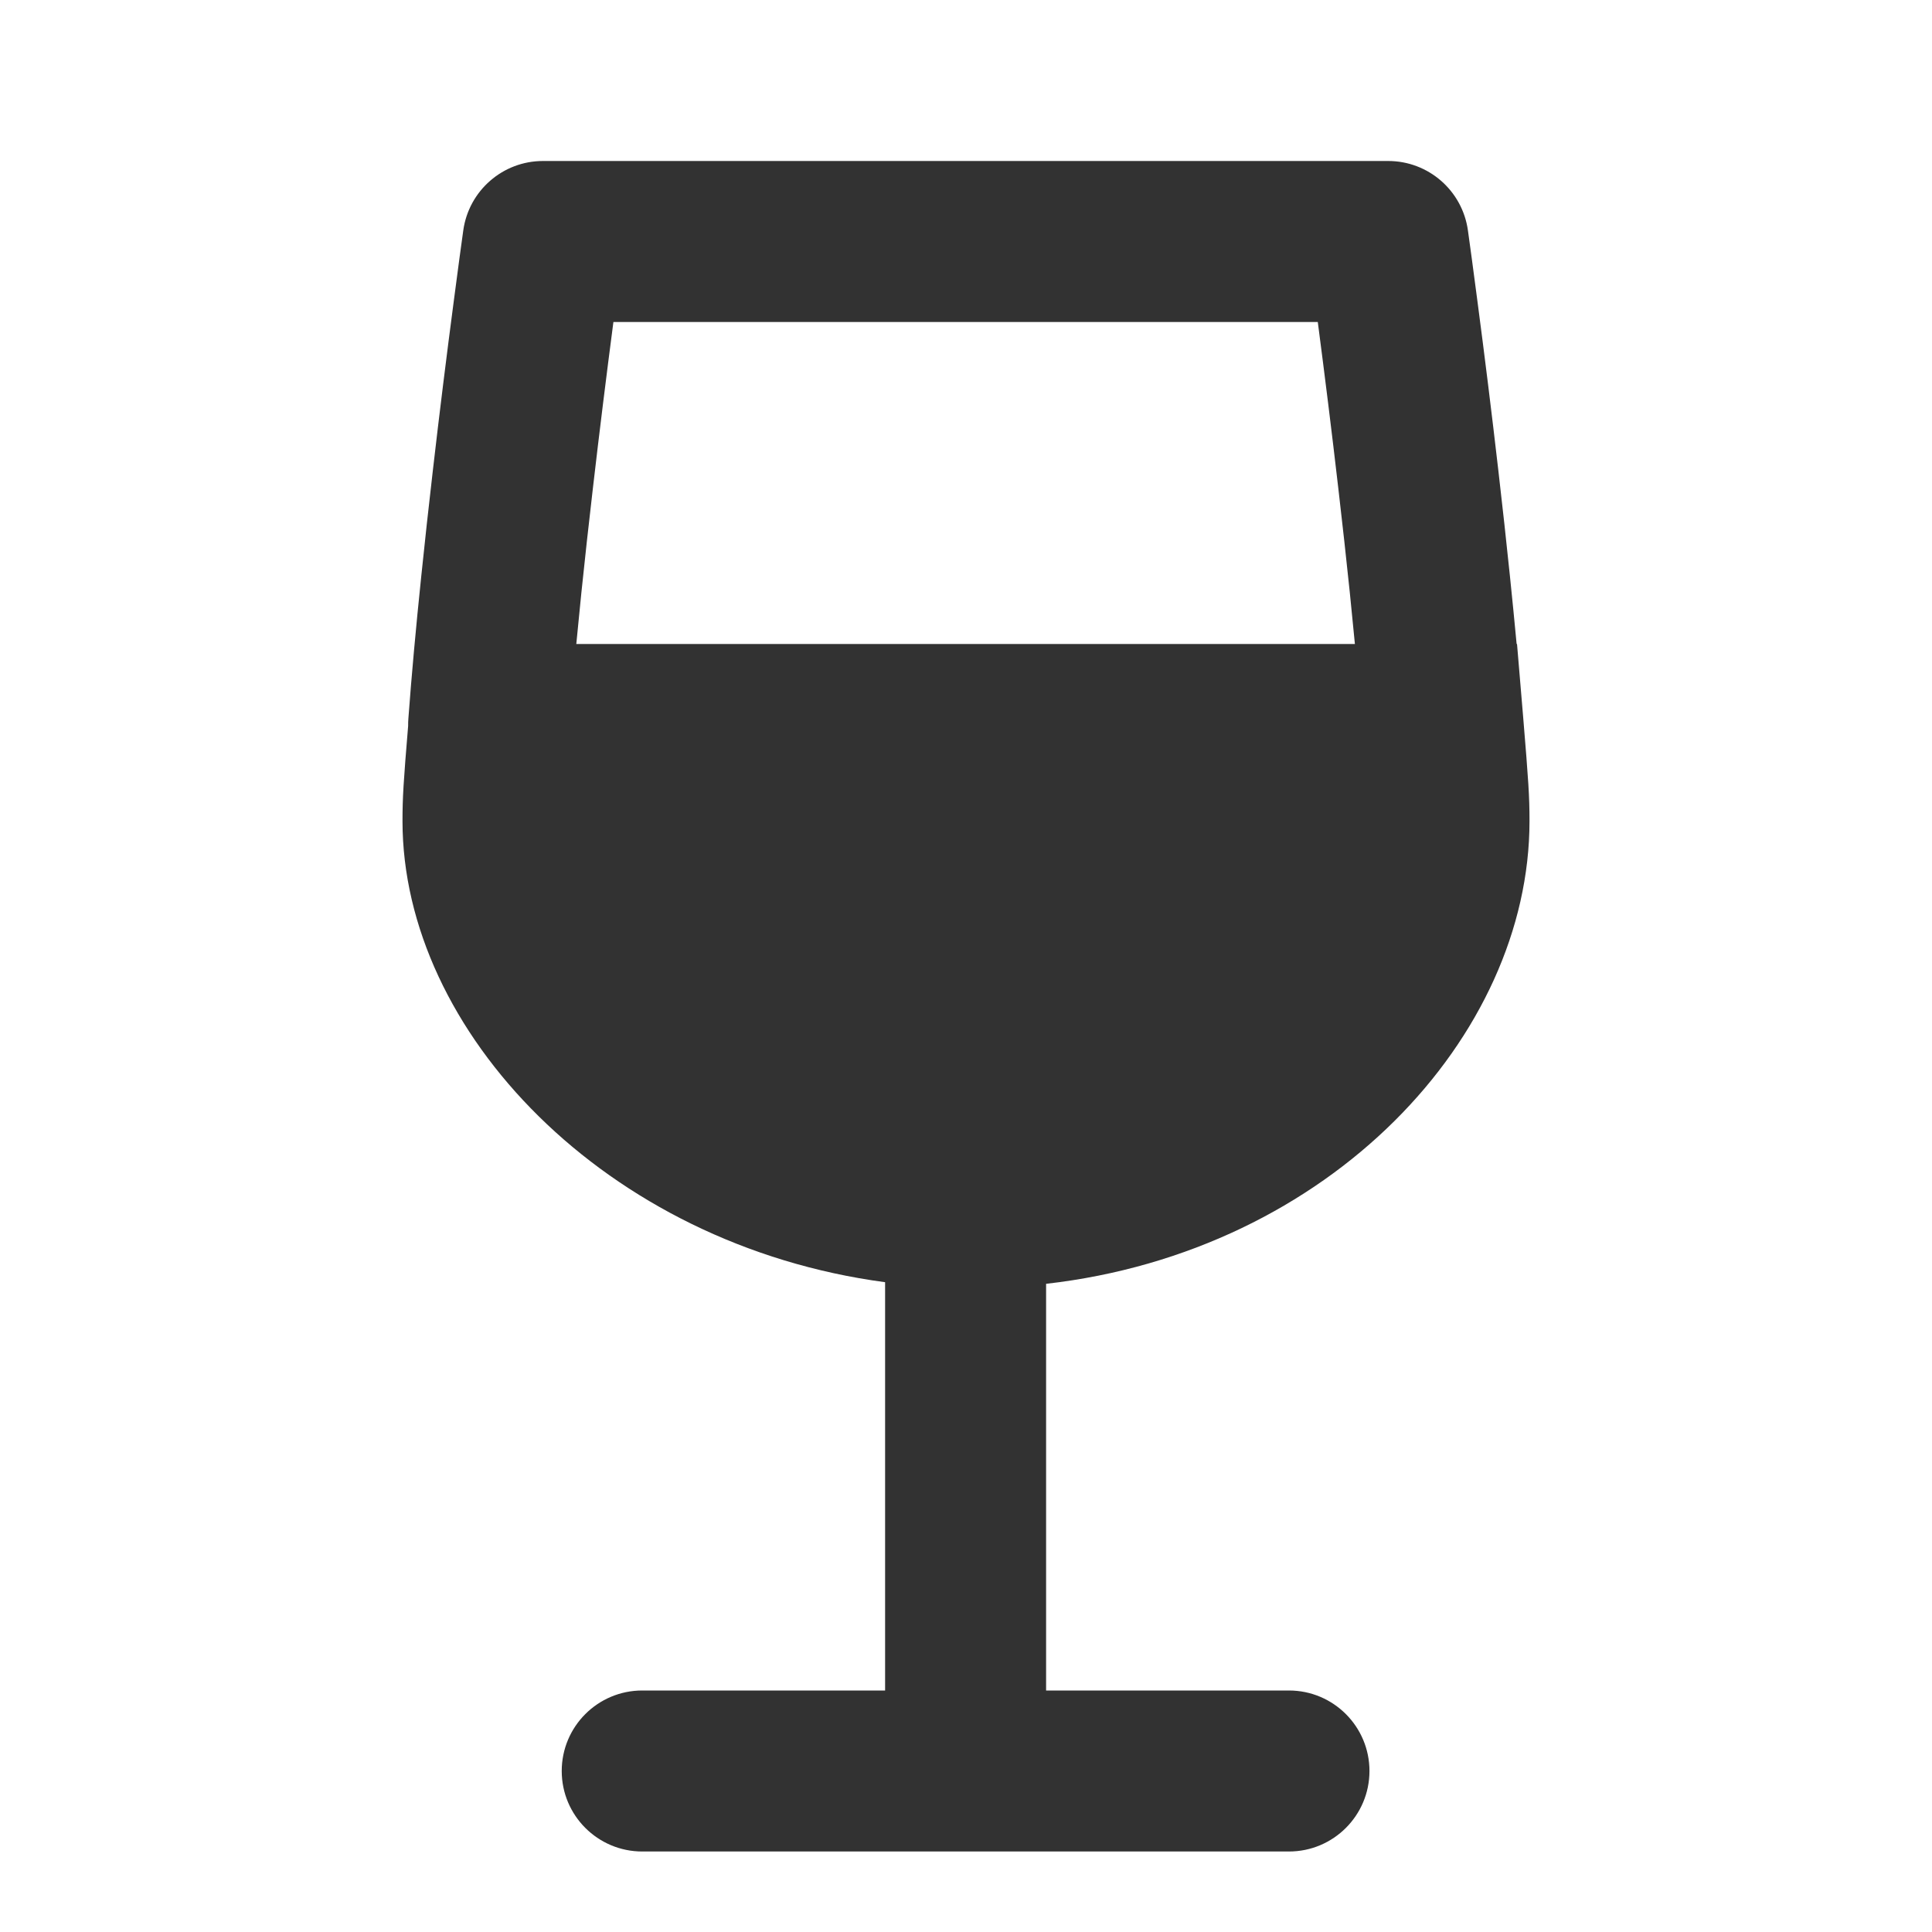 <svg width="24" height="24" viewBox="0 0 24 24" fill="none" xmlns="http://www.w3.org/2000/svg">
<path fill-rule="evenodd" clip-rule="evenodd" d="M7.62 4C7.533 4.665 7.446 5.365 7.365 6.066C7.313 6.513 7.265 6.947 7.222 7.363C7.2 7.582 7.179 7.794 7.159 8H16.831C16.811 7.794 16.79 7.582 16.768 7.363C16.725 6.947 16.677 6.513 16.625 6.066C16.544 5.365 16.457 4.665 16.37 4H7.62ZM18.84 8C18.815 7.731 18.787 7.449 18.757 7.158C18.713 6.733 18.665 6.291 18.612 5.836C18.53 5.124 18.442 4.415 18.353 3.74C18.3 3.335 18.259 3.031 18.235 2.862C18.166 2.368 17.744 2 17.245 2H6.745C6.246 2 5.824 2.368 5.755 2.862C5.731 3.031 5.69 3.335 5.637 3.74C5.548 4.415 5.46 5.124 5.378 5.836C5.325 6.291 5.277 6.733 5.233 7.158C5.166 7.803 5.112 8.396 5.073 8.926C5.07 8.956 5.07 8.987 5.07 9.018C5.012 9.72 5 9.903 5 10.2C5 12.81 7.519 15.464 10.995 15.928V21H7.978C7.426 21 6.978 21.448 6.978 22C6.978 22.552 7.426 23 7.978 23H16.012C16.564 23 17.012 22.552 17.012 22C17.012 21.448 16.564 21 16.012 21H12.995V15.948C16.525 15.547 19 12.875 19 10.2C19 9.889 18.987 9.704 18.922 8.917L18.845 8H18.84Z" fill="#323232"/>
</svg>
